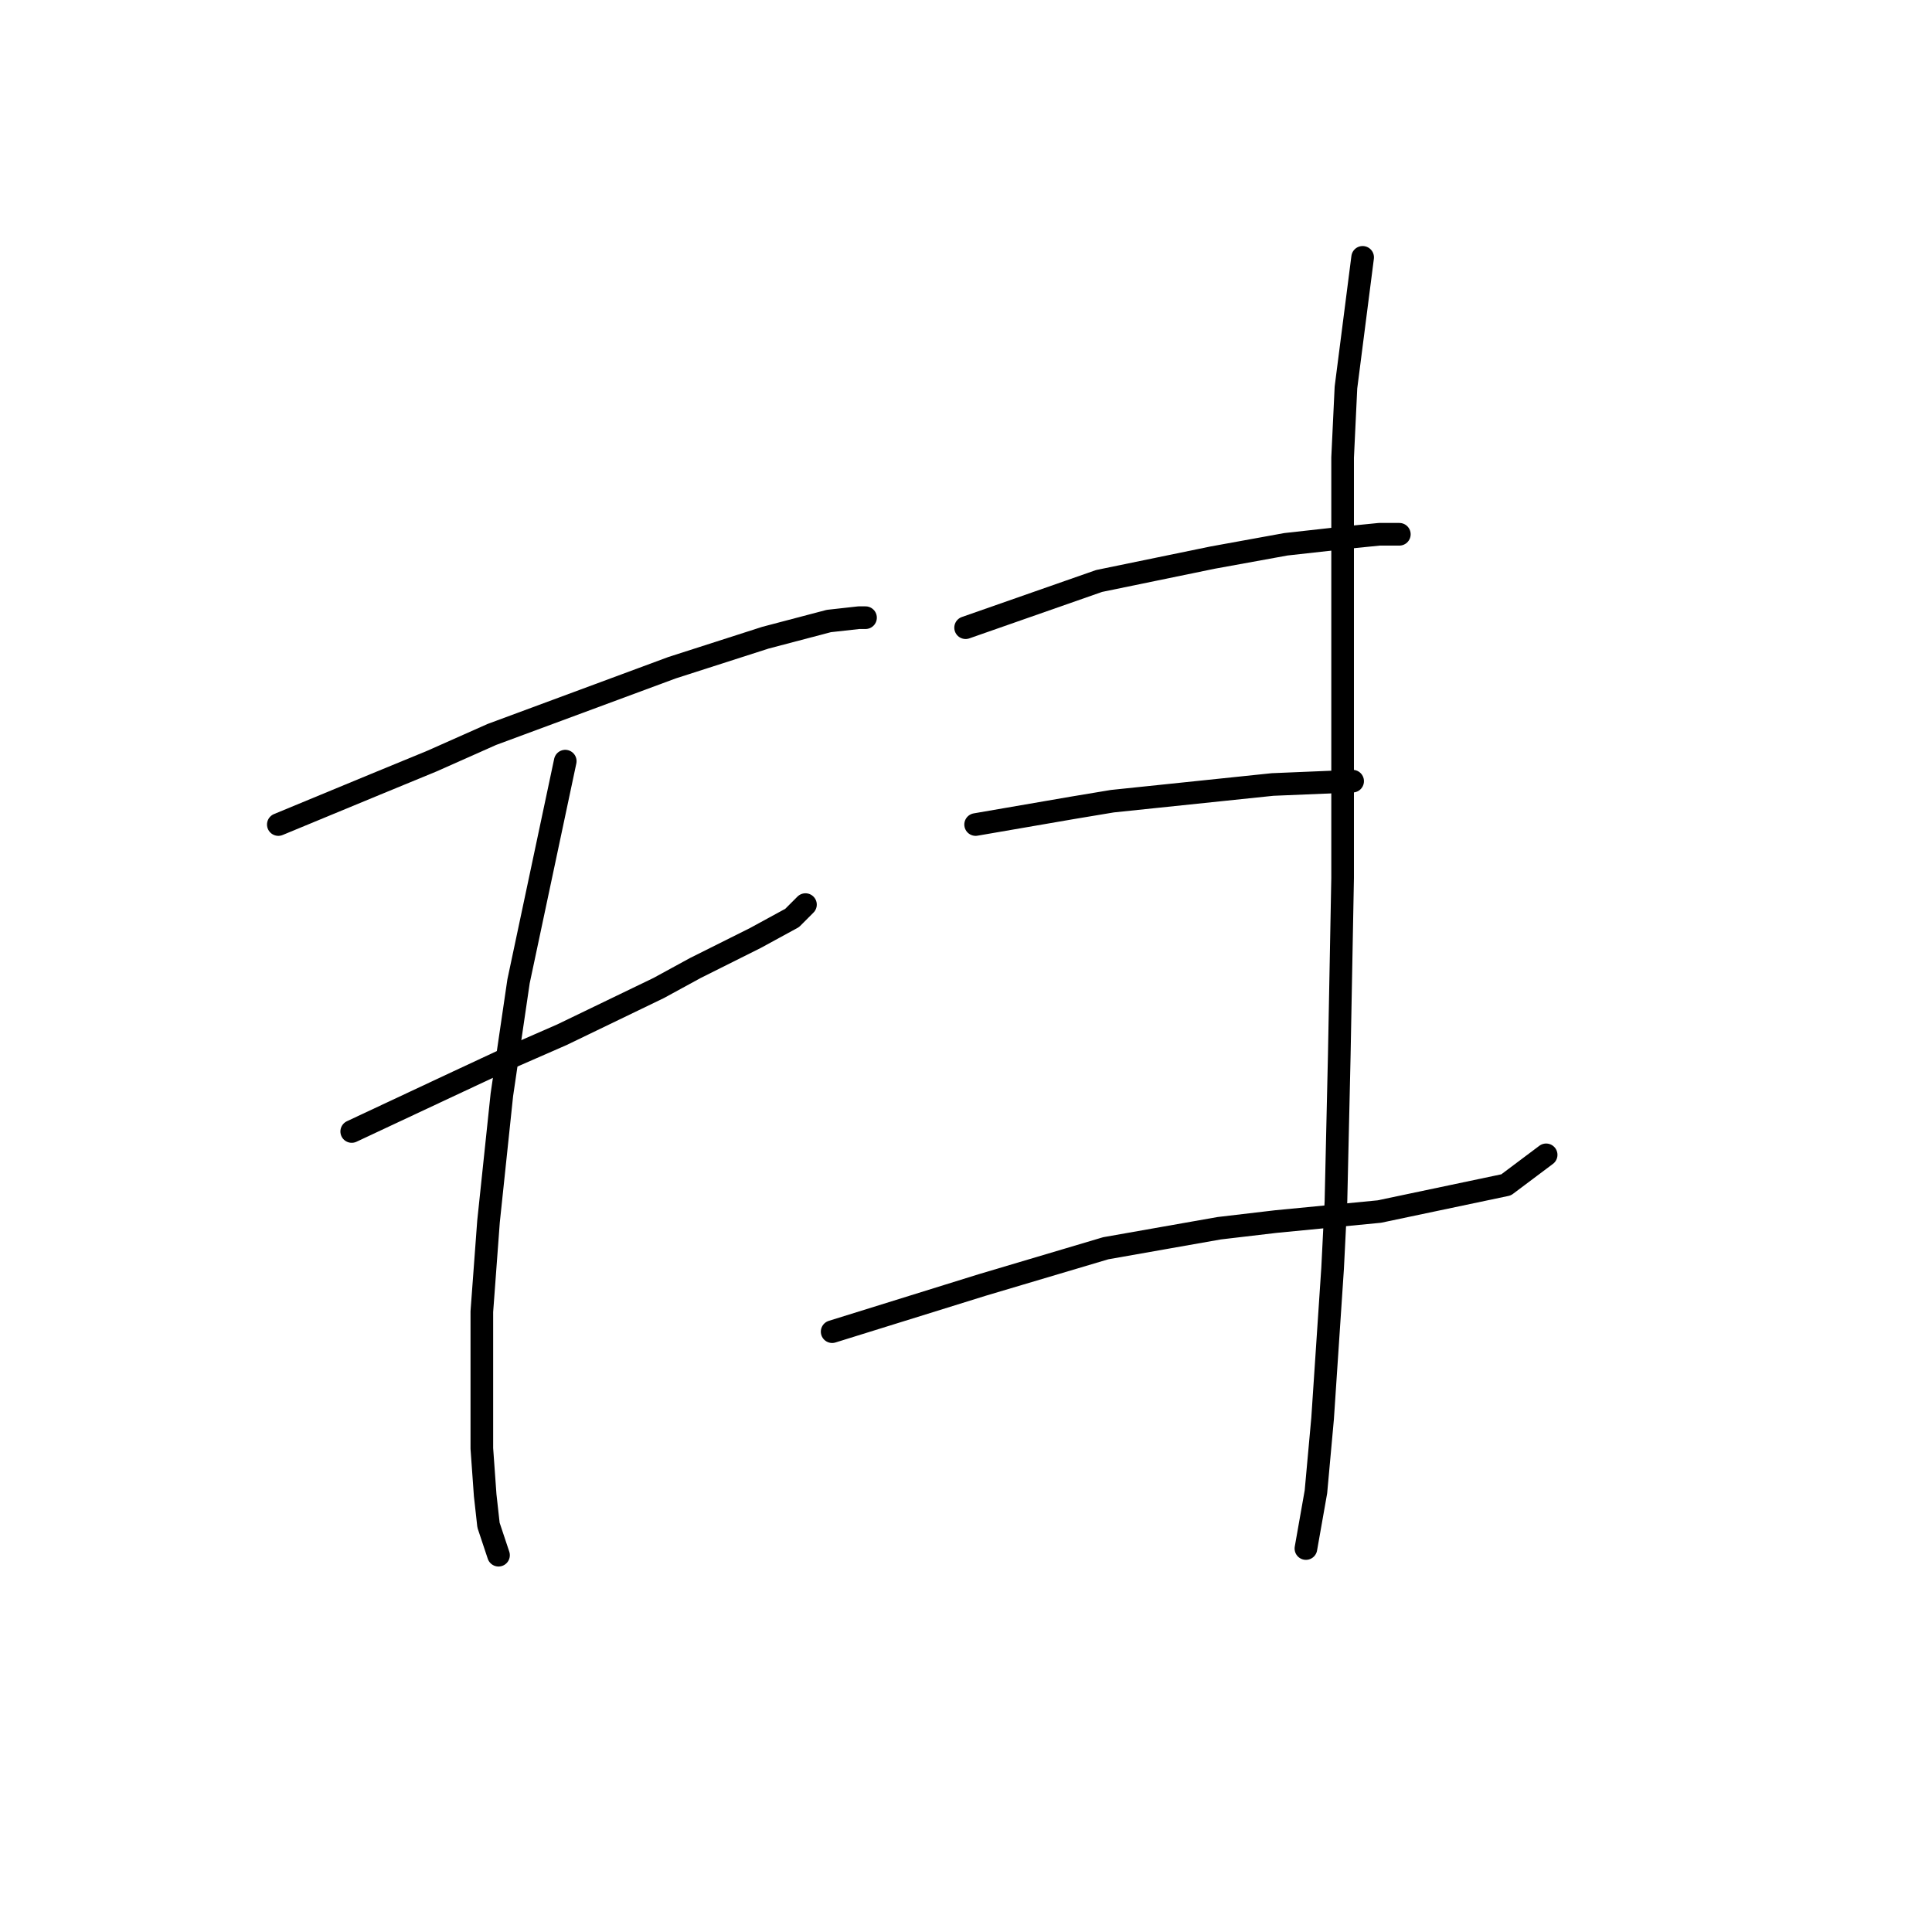 <?xml version="1.0" standalone="no"?>
    <svg width="256" height="256" xmlns="http://www.w3.org/2000/svg" version="1.1">
    <polyline stroke="black" stroke-width="3" stroke-linecap="round" fill="transparent" stroke-linejoin="round" points="36.879 109.255 49.699 103.95 57.215 100.856 65.172 97.319 89.045 88.477 101.423 84.499 109.823 82.288 113.802 81.846 114.686 81.846 114.686 81.846 " />
        <polyline stroke="black" stroke-width="3" stroke-linecap="round" fill="transparent" stroke-linejoin="round" points="46.605 149.927 60.751 143.296 67.383 140.201 74.456 137.107 87.277 130.918 92.14 128.265 100.097 124.286 104.96 121.634 106.728 119.865 106.728 119.865 " />
        <polyline stroke="black" stroke-width="3" stroke-linecap="round" fill="transparent" stroke-linejoin="round" points="74.898 100.856 68.709 130.033 66.499 145.064 64.73 161.864 63.846 173.8 63.846 191.926 64.288 198.115 64.73 202.094 66.056 206.072 66.056 206.072 " />
        <polyline stroke="black" stroke-width="3" stroke-linecap="round" fill="transparent" stroke-linejoin="round" points="127.949 83.172 145.632 76.983 160.663 73.888 170.389 72.12 178.346 71.236 182.767 70.794 184.978 70.794 185.42 70.794 185.42 70.794 " />
        <polyline stroke="black" stroke-width="3" stroke-linecap="round" fill="transparent" stroke-linejoin="round" points="129.275 109.255 142.095 107.045 147.4 106.161 168.62 103.95 179.231 103.508 179.231 103.508 " />
        <polyline stroke="black" stroke-width="3" stroke-linecap="round" fill="transparent" stroke-linejoin="round" points="110.265 176.452 130.159 170.263 146.516 165.4 154.032 164.074 161.547 162.748 169.063 161.864 182.767 160.537 199.567 157.001 204.872 153.022 204.872 153.022 " />
        <polyline stroke="black" stroke-width="3" stroke-linecap="round" fill="transparent" stroke-linejoin="round" points="180.557 34.101 178.346 51.342 177.904 60.626 177.904 72.12 177.904 83.172 177.904 93.782 177.904 116.329 177.462 139.759 177.02 159.211 176.578 168.053 175.252 187.947 174.368 197.673 173.041 205.188 173.041 205.188 " />
        </svg>